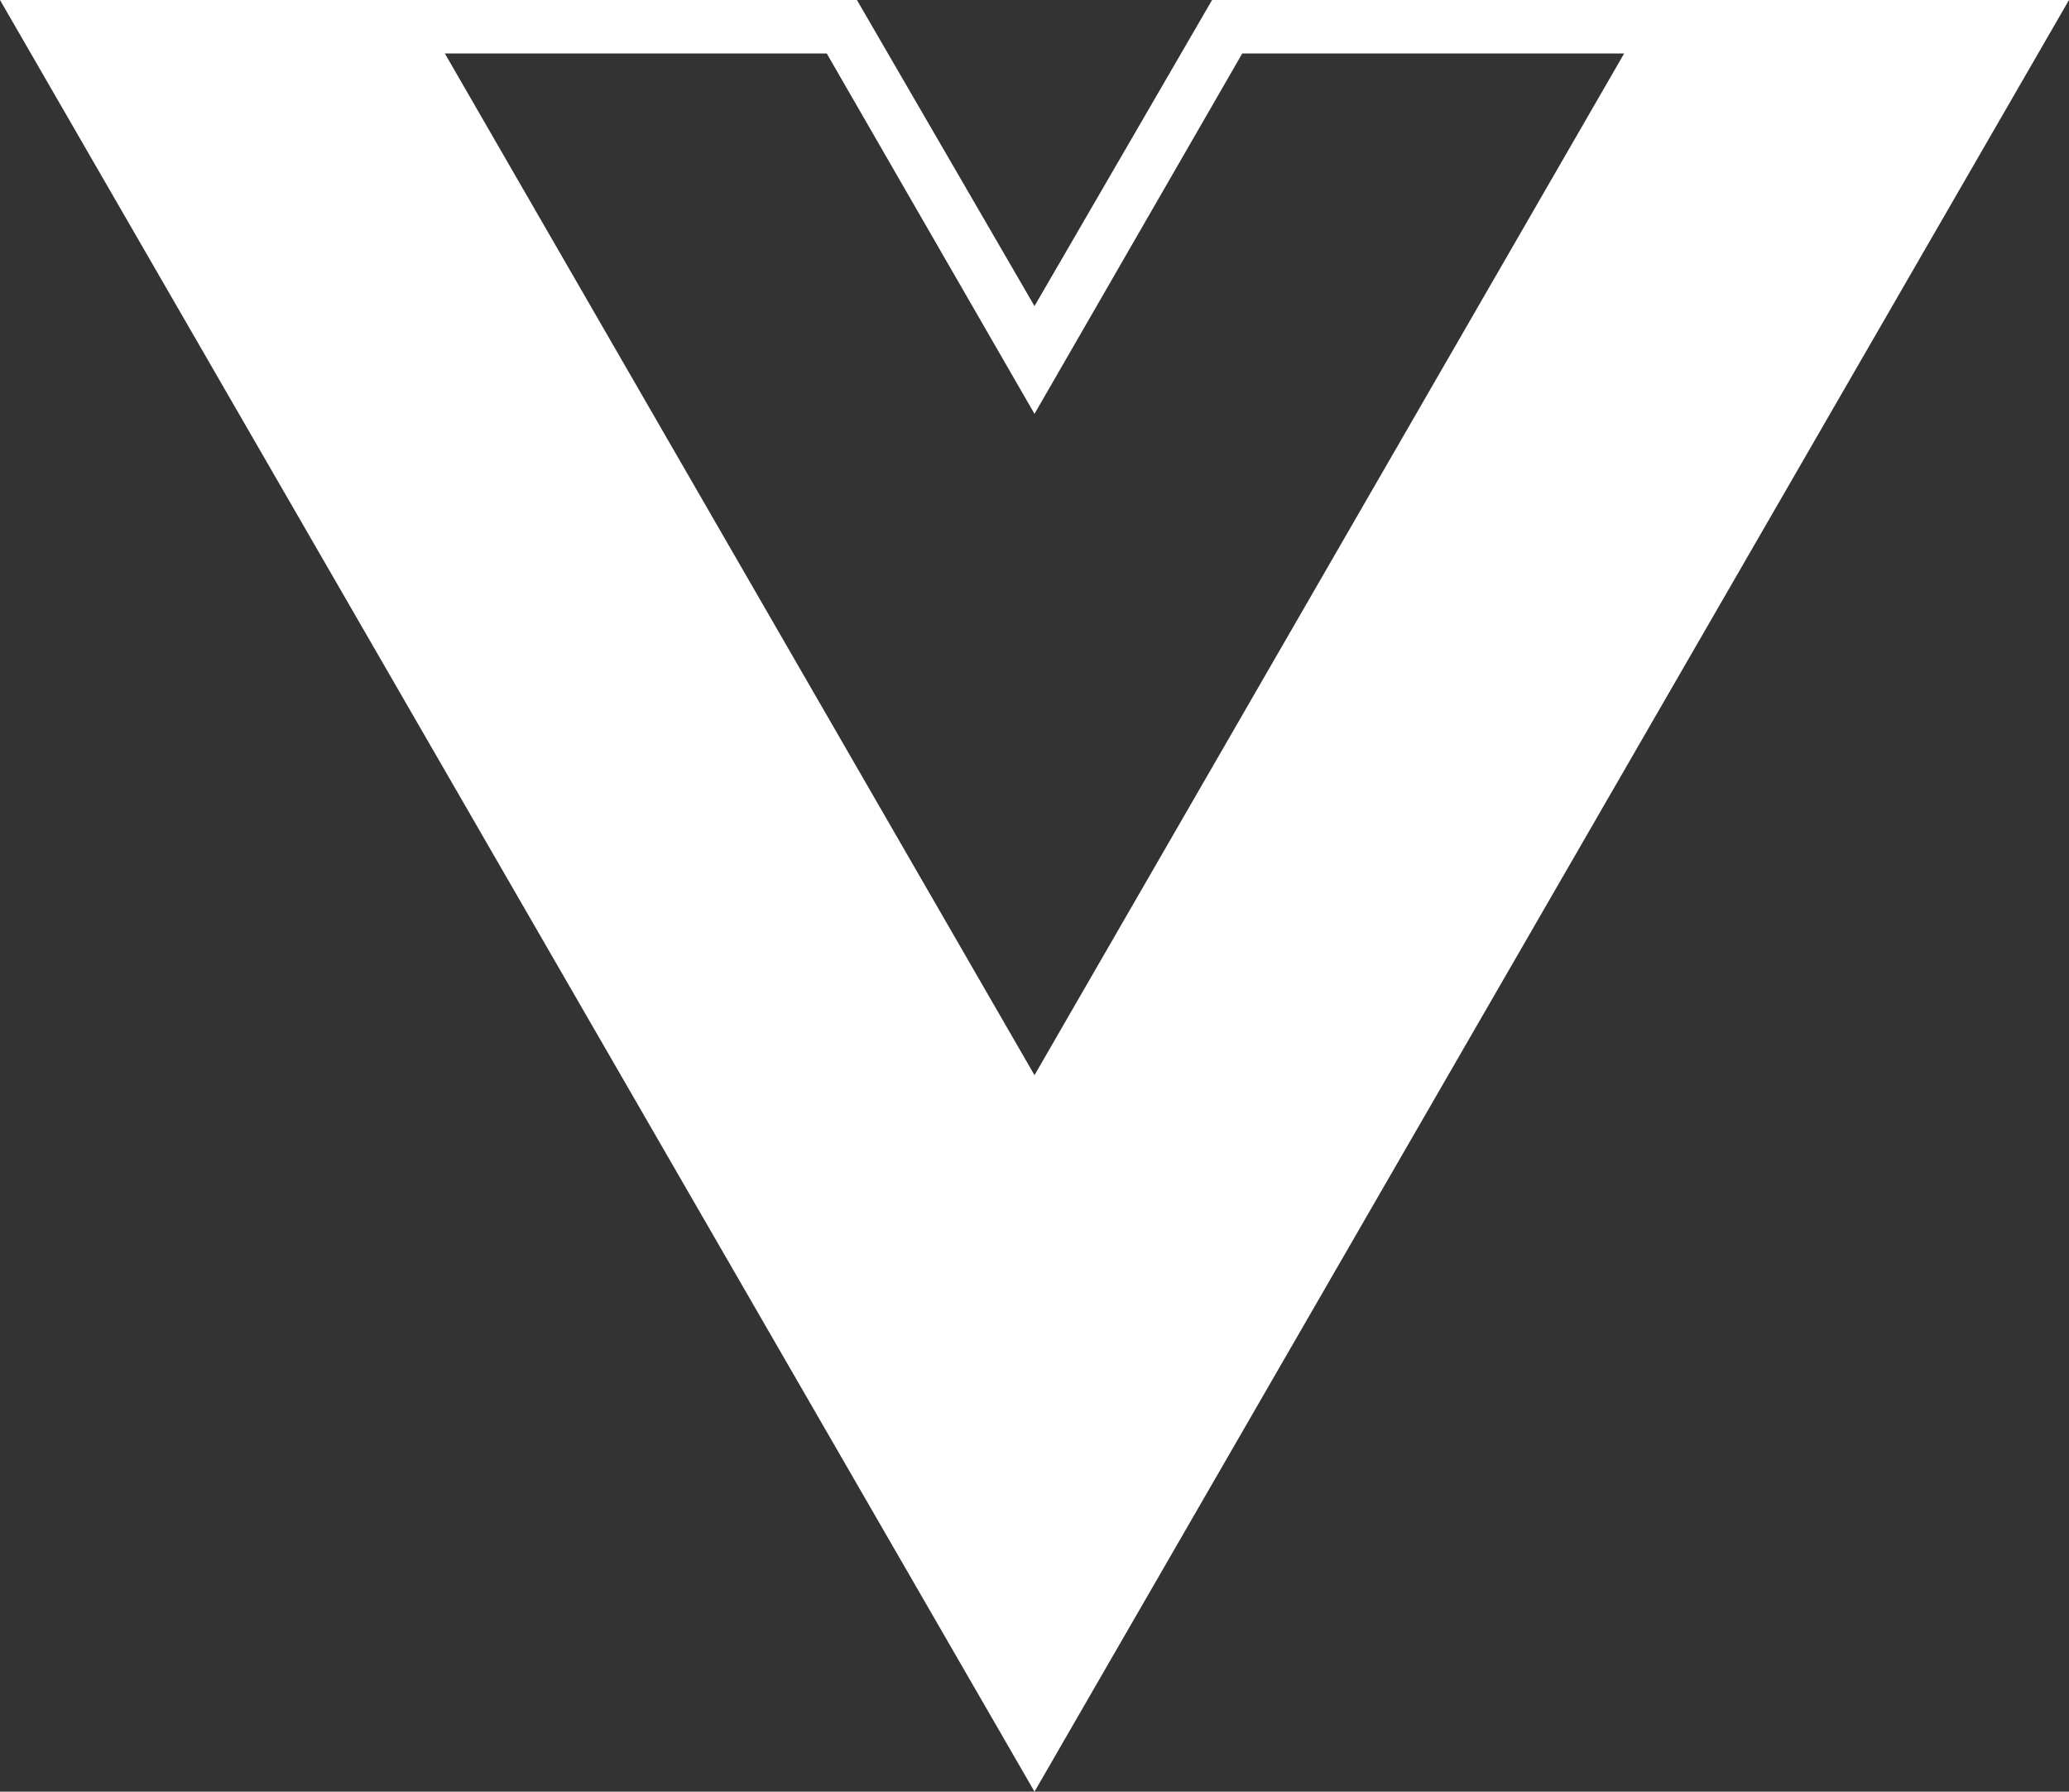 <svg id="图层_1" data-name="图层 1" xmlns="http://www.w3.org/2000/svg" viewBox="0 0 24 20.78">
  <rect x="0" y="0" width="24" height="20.78" fill="#333333" stroke="none"/>
  <title>vue-dot-js</title>
  <path d="M24,1.61H14.06L12,5.16,9.94,1.61H0L12,22.39ZM12,14.08,5.16,2.23H9.59L12,6.41l2.41-4.18h4.43Z" transform="translate(0 -1.61)" style="fill: #fff"/>
</svg>
